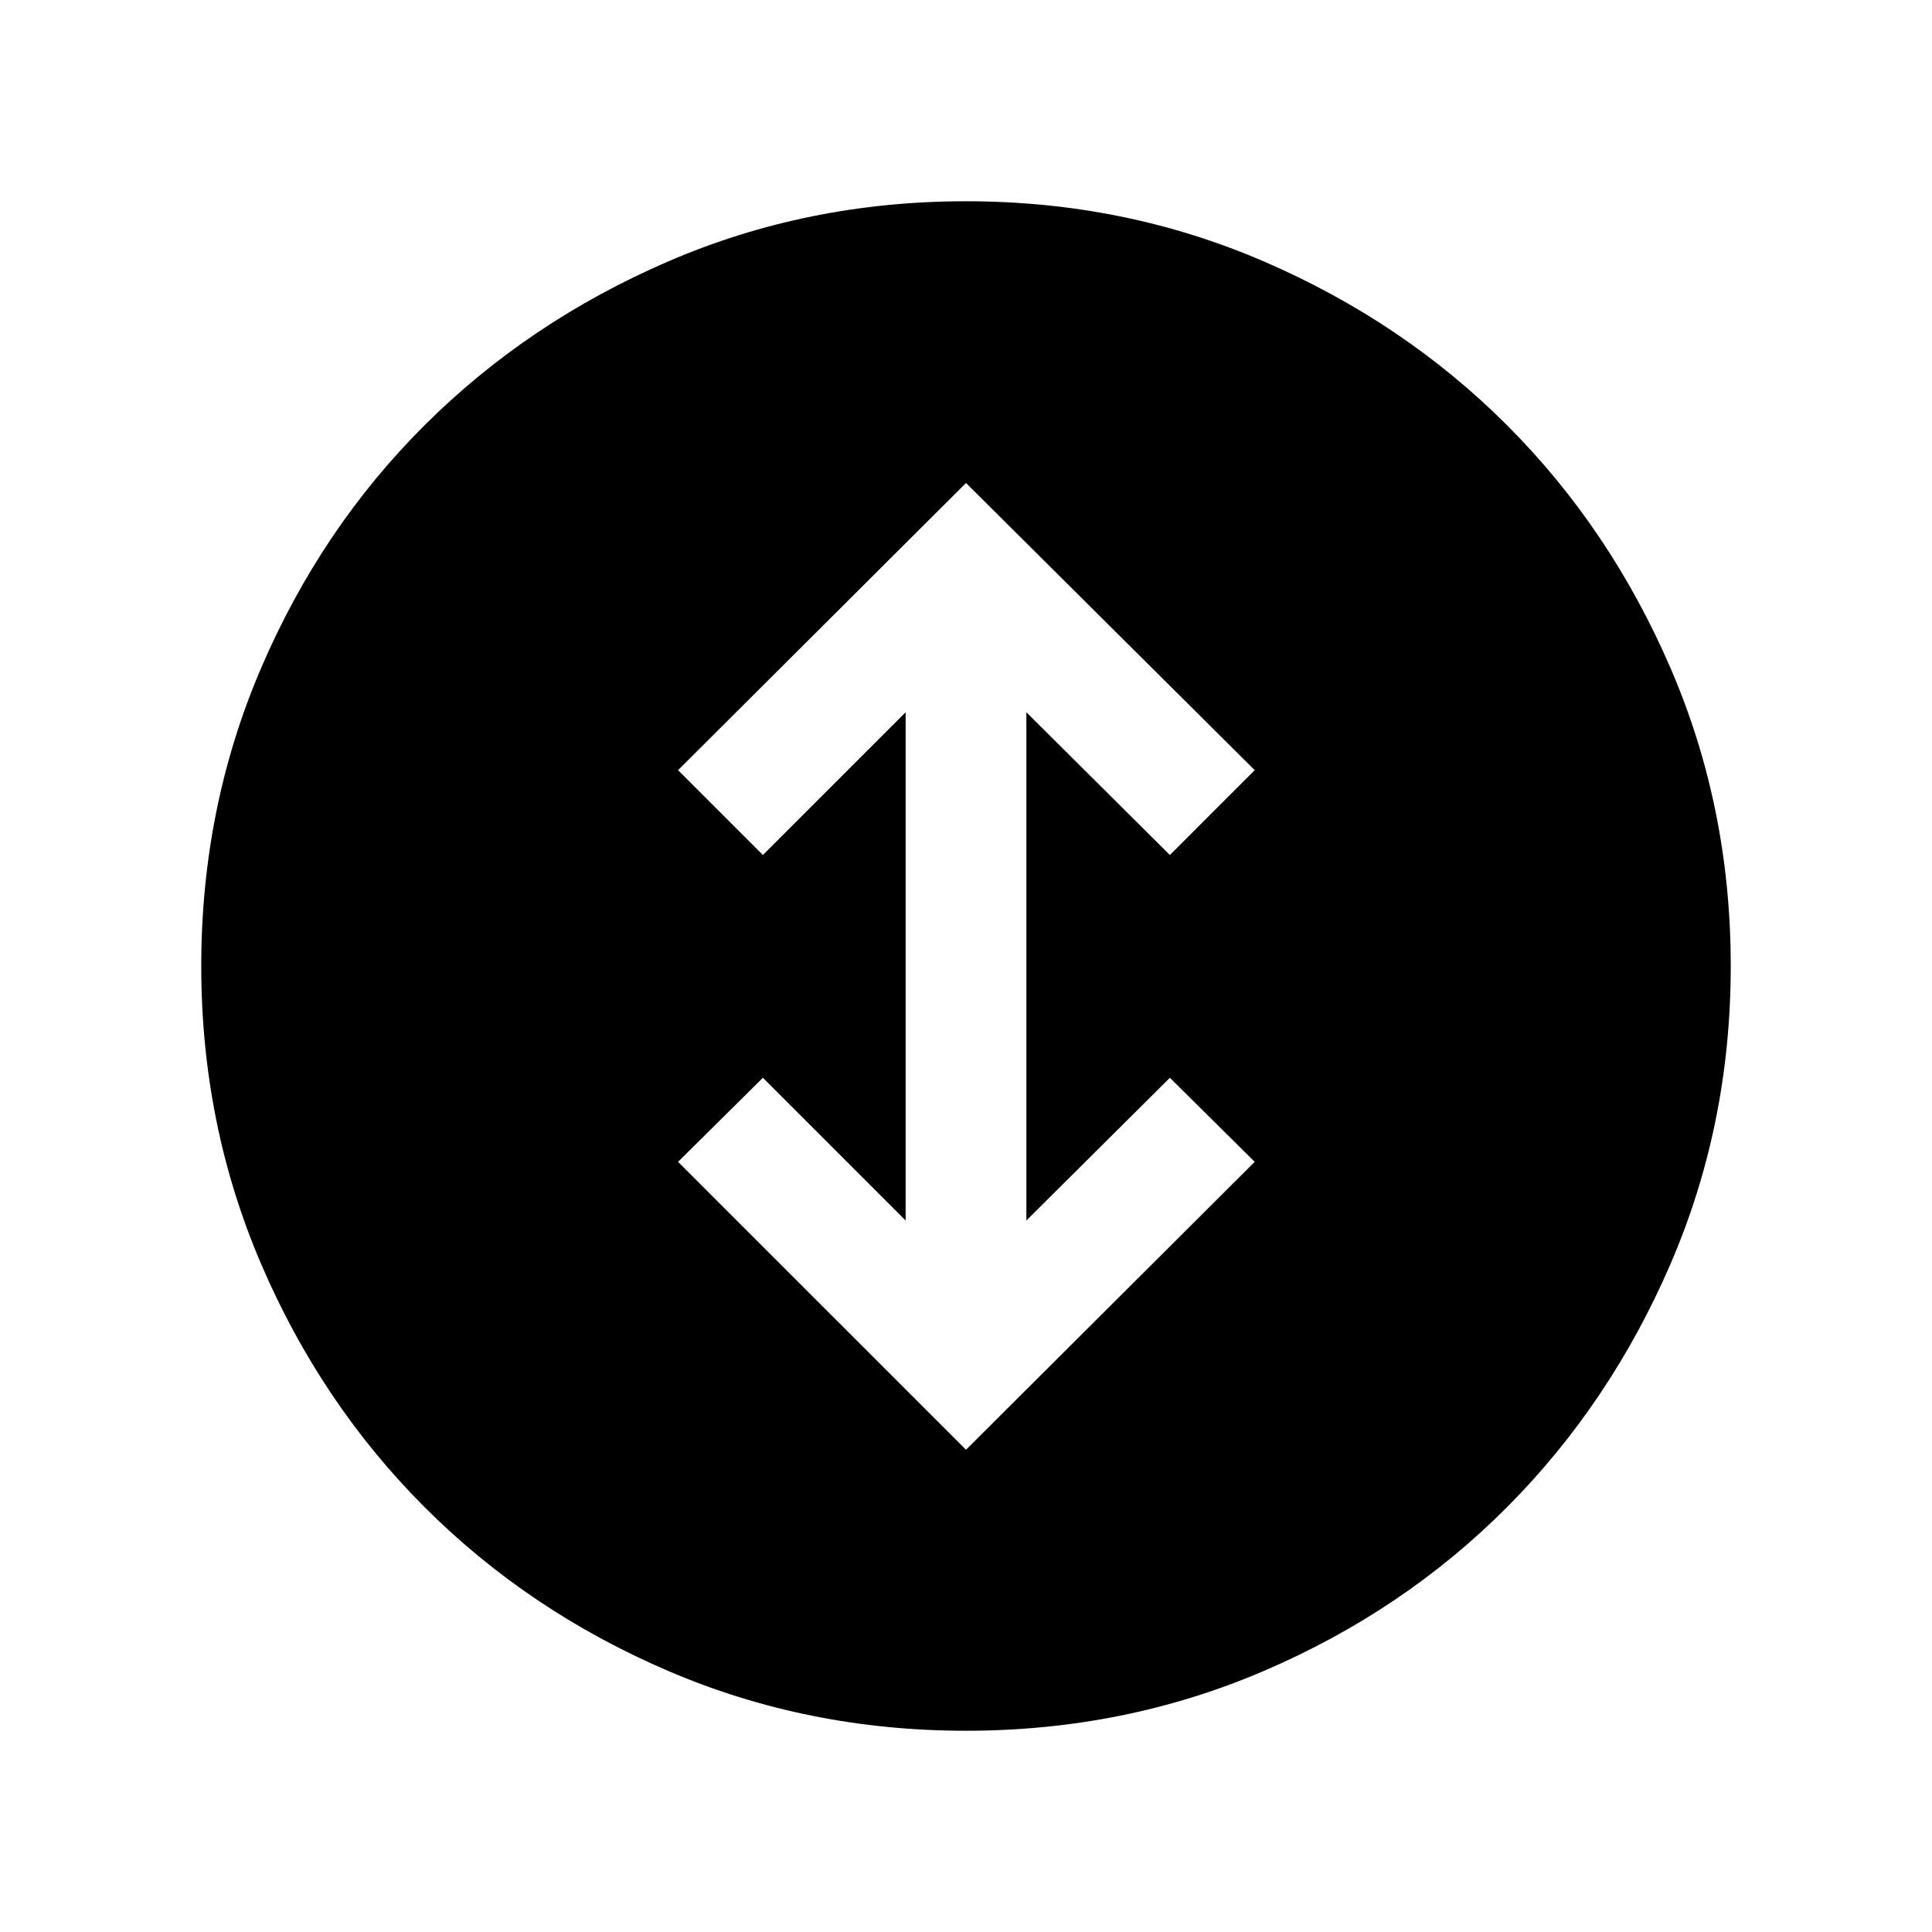 <svg xmlns="http://www.w3.org/2000/svg" height="24" viewBox="0 -960 960 960" width="24"><path d="m480-239.62 143.46-143.07-42.15-41.77L510-353.54v-252.54l71.31 70.93 42.15-42.16L480-720 336.92-577.31l42.16 42.16L450-606.08v252.54l-70.92-70.92-42.16 41.77L480-239.62ZM480-100q-78.77 0-148.11-29.77-69.35-29.77-120.85-81.27t-81.27-120.85Q100-401.23 100-480q0-78.77 29.77-148.11 29.77-69.35 81.27-120.66t120.85-81.27Q401.23-860 480-860q78.77 0 148.11 29.96 69.35 29.96 120.66 81.27 51.31 51.31 81.27 120.66Q860-558.77 860-480q0 78.77-29.96 148.11-29.96 69.35-81.27 120.85-51.31 51.5-120.66 81.27Q558.77-100 480-100Z"/></svg>